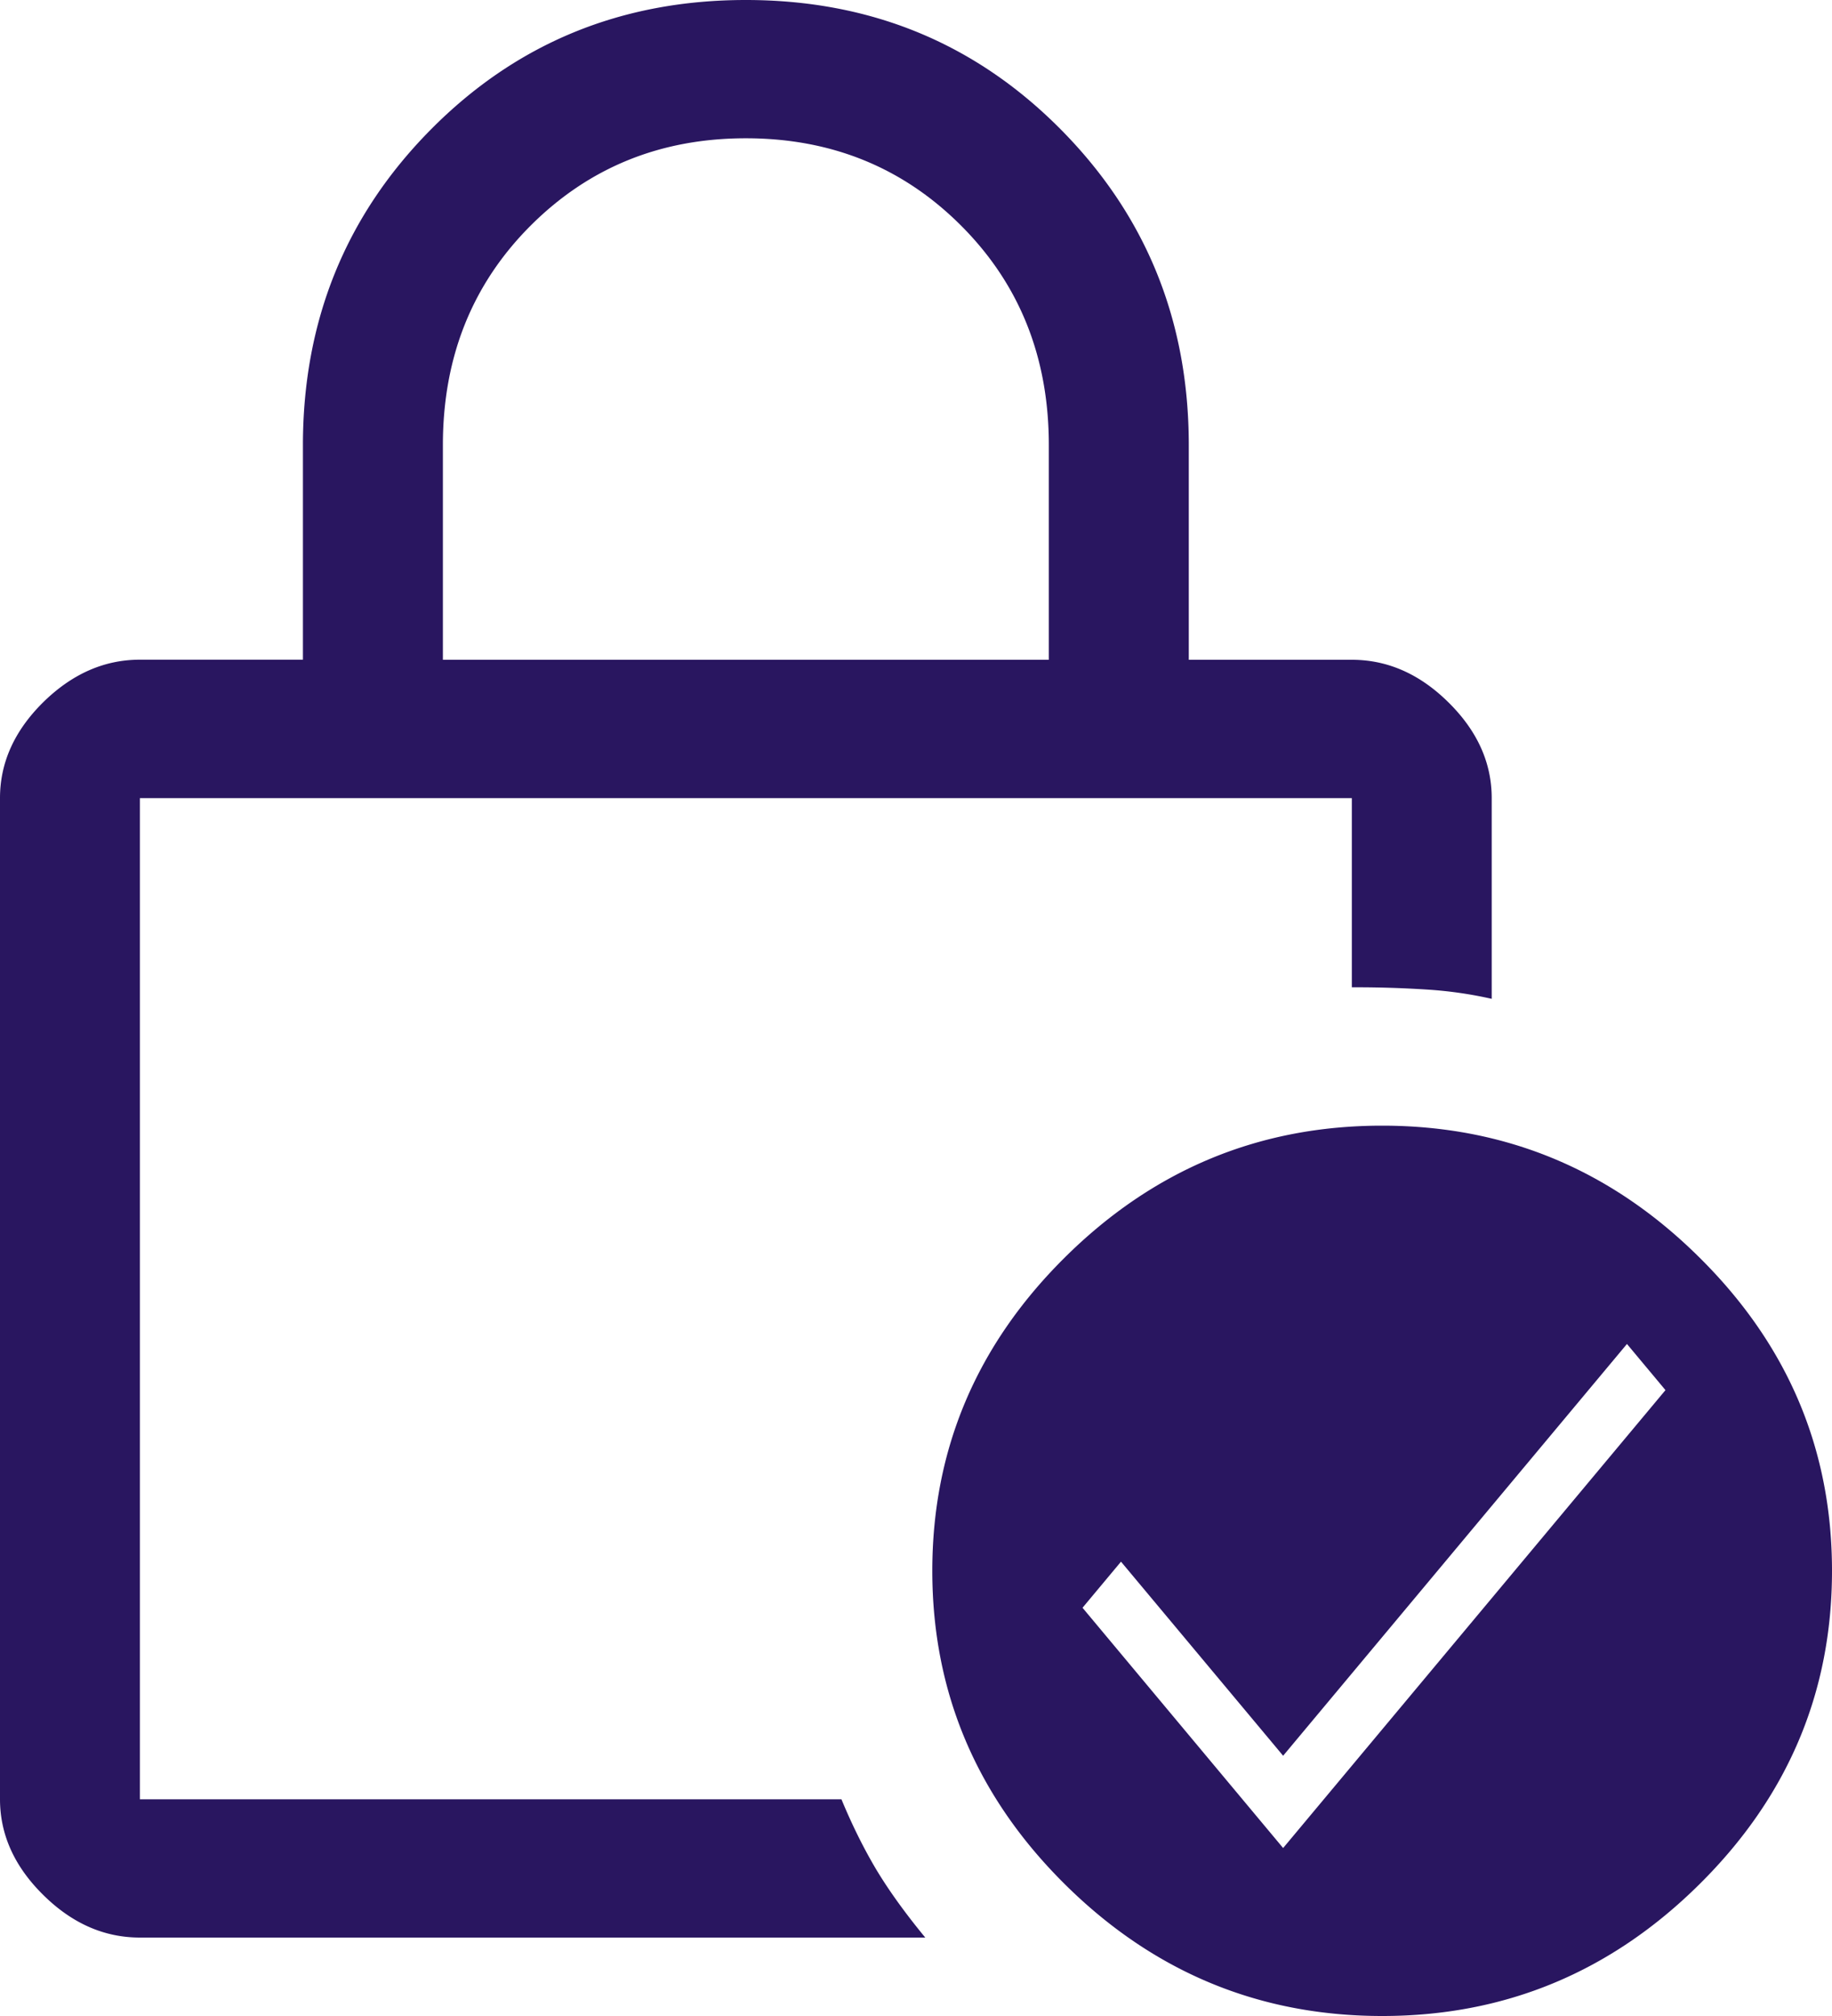 <svg width="20" height="22" viewBox="0 0 20 22" xmlns="http://www.w3.org/2000/svg"><path d="M4.835 7.2h6.615V4.857c0-.956-.318-1.753-.954-2.391-.636-.638-1.42-.957-2.354-.957-.933 0-1.717.32-2.353.957-.636.638-.954 1.435-.954 2.391V7.2zm5.267 13.944H1.527c-.39 0-.742-.155-1.056-.466C.157 20.368 0 20.02 0 19.634V8.709c0-.386.157-.734.47-1.044.315-.31.667-.466 1.057-.466h1.78V4.86c0-1.36.467-2.51 1.4-3.45C5.64.47 6.785 0 8.142 0c1.358 0 2.503.47 3.436 1.41.933.94 1.4 2.089 1.4 3.448V7.2h1.78c.39 0 .742.155 1.056.466.314.31.471.658.471 1.044v2.19c-.22-.05-.45-.084-.687-.1a12.114 12.114 0 00-.84-.026V8.71H1.527v10.925h7.659c.118.285.246.541.381.768.136.226.314.474.535.742zm4.987-8.86c1.34 0 2.494.478 3.46 1.435.968.956 1.451 2.097 1.451 3.423s-.483 2.467-1.45 3.423c-.967.957-2.12 1.435-3.46 1.435-1.341 0-2.495-.478-3.462-1.435-.966-.956-1.45-2.097-1.45-3.423s.484-2.467 1.45-3.423c.967-.957 2.12-1.435 3.461-1.435zm2.672 2.383l-3.753 4.493-1.77-2.118-.42.503 2.19 2.622 4.174-4.997-.42-.503z" fill="#291660"/></svg>